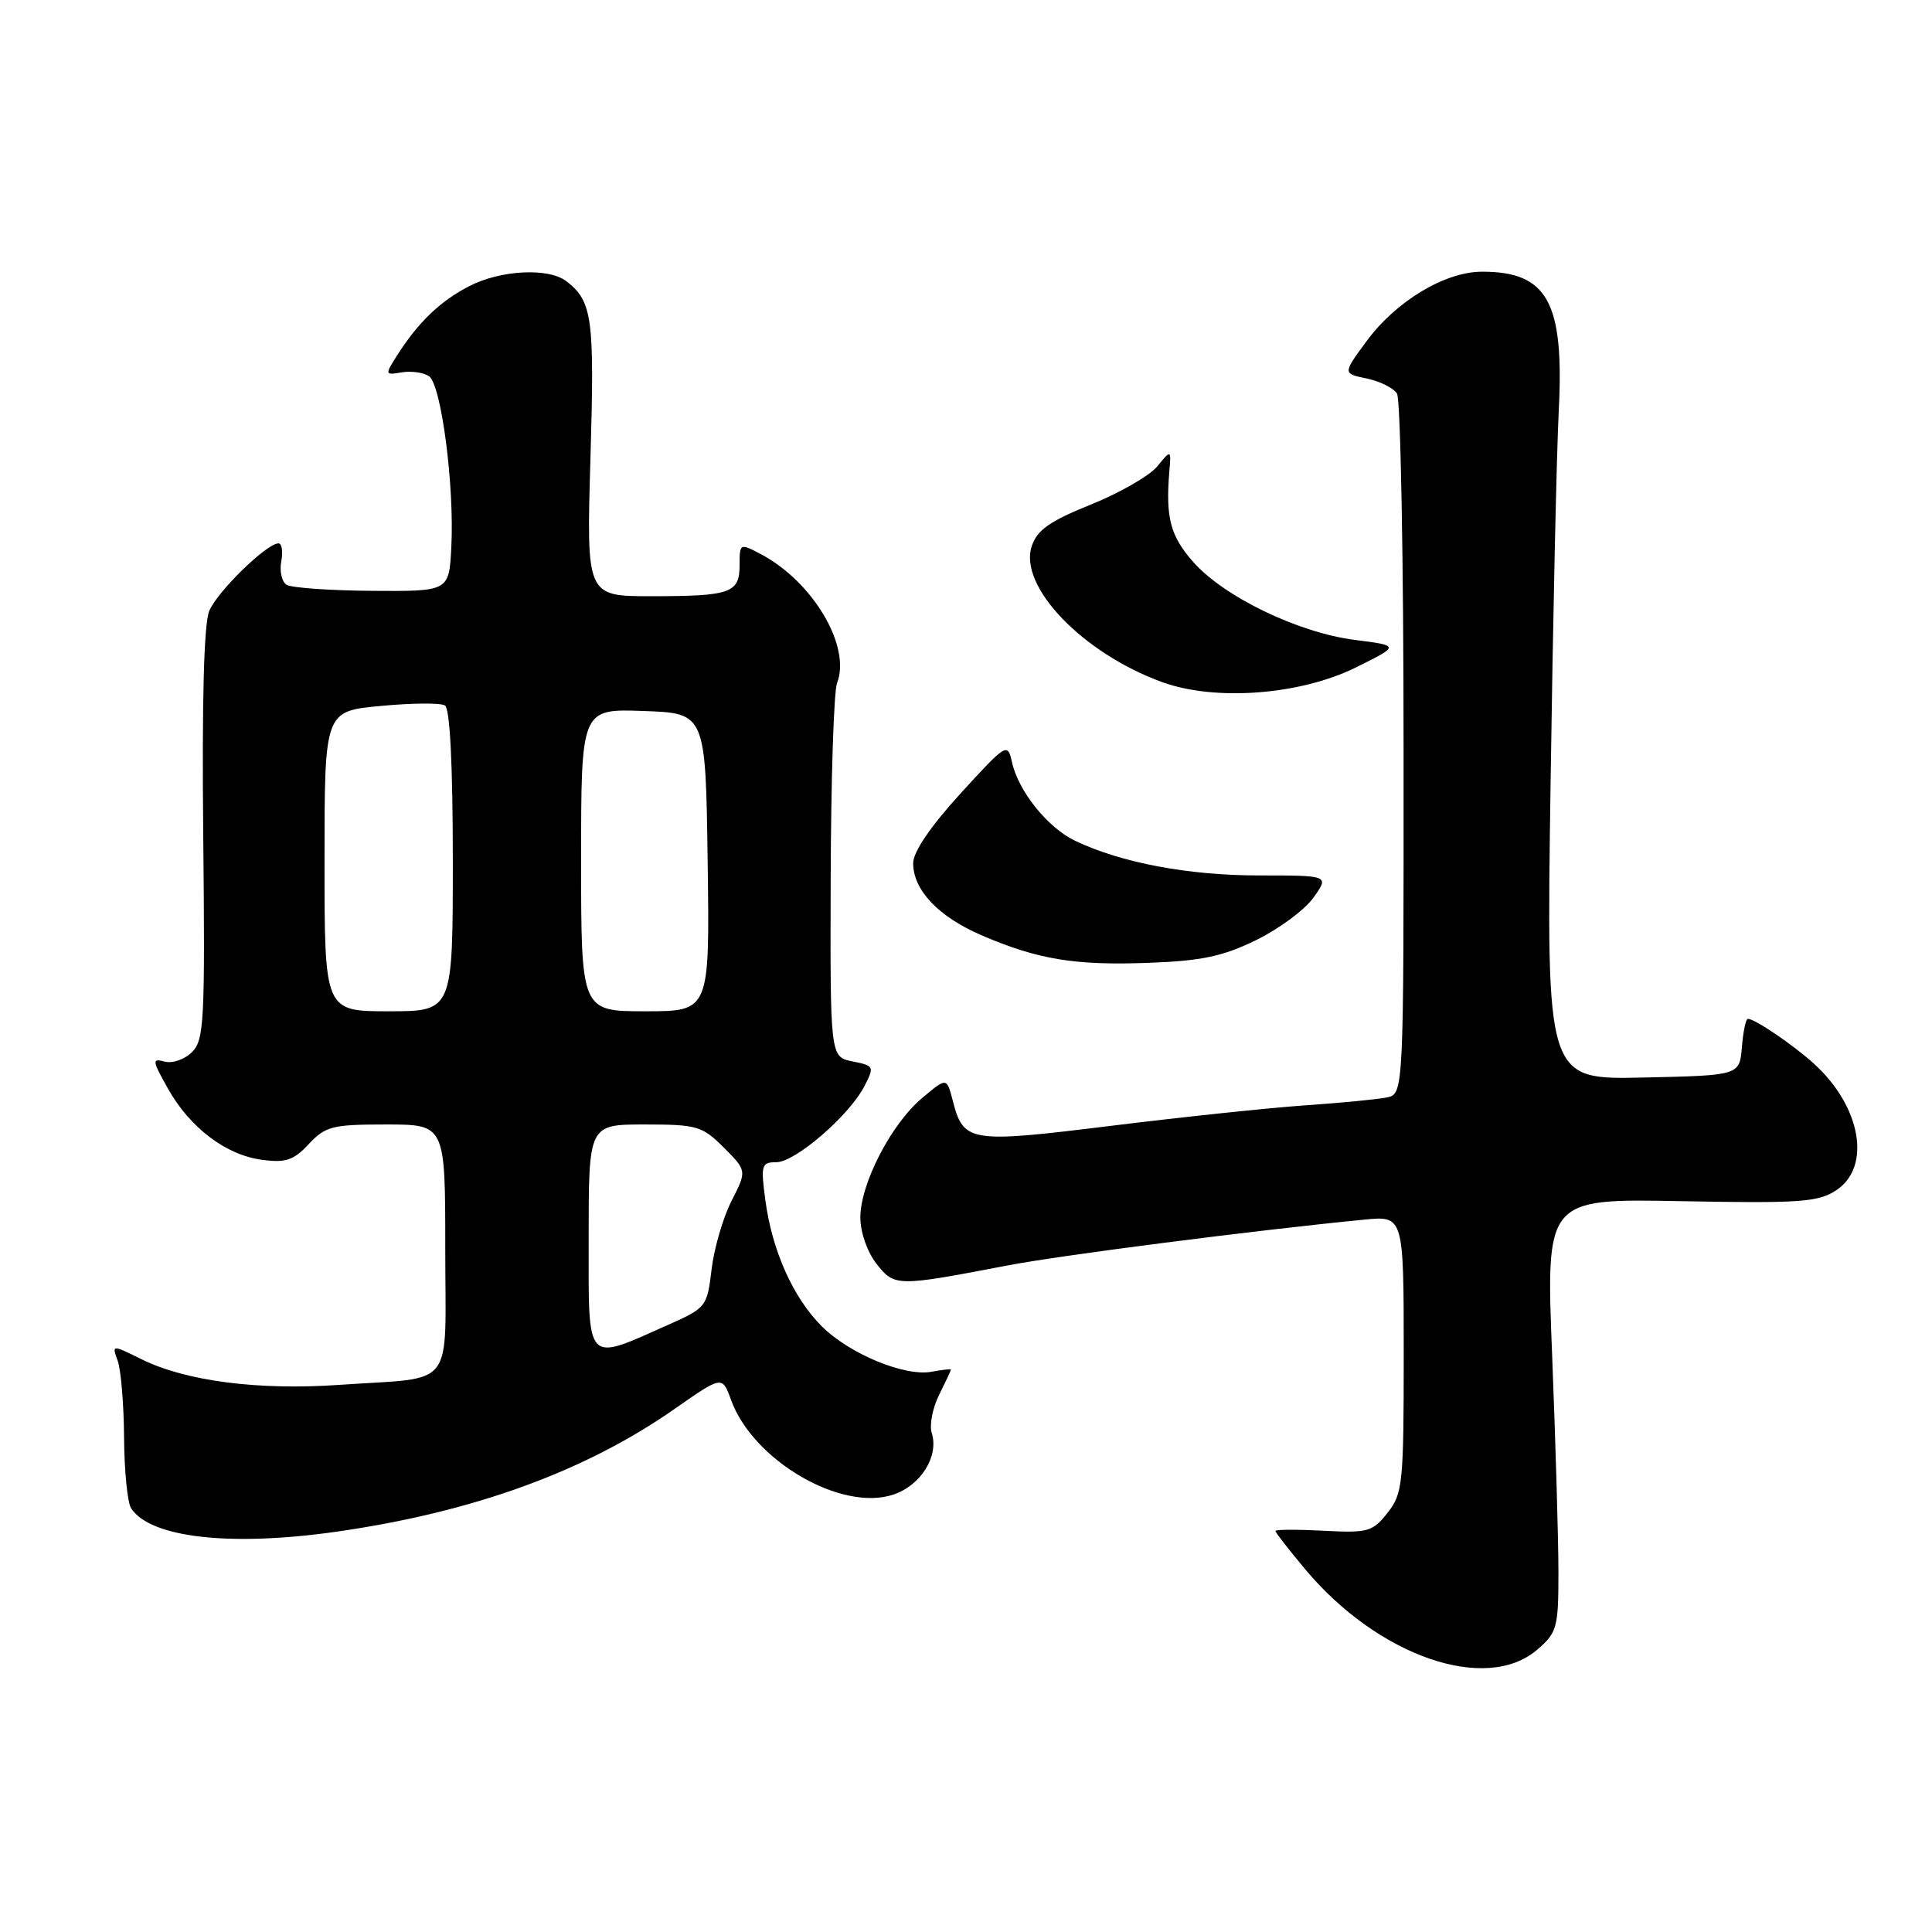 <?xml version="1.0" encoding="UTF-8" standalone="no"?>
<!DOCTYPE svg PUBLIC "-//W3C//DTD SVG 1.1//EN" "http://www.w3.org/Graphics/SVG/1.1/DTD/svg11.dtd" >
<svg xmlns="http://www.w3.org/2000/svg" xmlns:xlink="http://www.w3.org/1999/xlink" version="1.1" viewBox="0 0 256 256">
 <g >
 <path fill="currentColor"
d=" M 203.69 218.59 C 206.32 216.33 206.50 215.69 206.50 208.34 C 206.50 204.03 206.12 191.12 205.67 179.66 C 204.83 158.82 204.83 158.82 222.71 159.16 C 238.50 159.46 240.90 159.29 243.29 157.73 C 248.02 154.63 246.61 146.61 240.34 140.93 C 237.55 138.41 232.53 135.00 231.60 135.00 C 231.33 135.00 230.98 136.69 230.81 138.75 C 230.50 142.50 230.50 142.50 217.70 142.78 C 204.89 143.06 204.89 143.06 205.46 103.78 C 205.77 82.18 206.26 59.89 206.55 54.26 C 207.26 40.03 205.03 36.00 196.40 36.00 C 191.46 36.00 184.98 39.90 181.06 45.23 C 177.92 49.50 177.92 49.50 181.09 50.15 C 182.83 50.51 184.64 51.41 185.11 52.15 C 185.58 52.89 185.98 74.08 185.98 99.23 C 186.00 144.96 186.00 144.96 183.75 145.42 C 182.51 145.67 177.68 146.14 173.00 146.46 C 168.32 146.78 156.75 148.00 147.28 149.17 C 128.33 151.51 127.68 151.40 126.22 145.75 C 125.44 142.76 125.44 142.76 122.17 145.51 C 118.08 148.95 114.00 156.85 114.00 161.33 C 114.00 163.29 114.91 165.88 116.14 167.46 C 118.54 170.50 118.78 170.50 133.50 167.68 C 140.59 166.32 166.21 163.03 180.75 161.61 C 186.00 161.09 186.00 161.09 186.00 179.41 C 186.00 196.60 185.87 197.90 183.87 200.44 C 181.88 202.97 181.28 203.14 175.36 202.83 C 171.86 202.65 169.00 202.66 169.00 202.86 C 169.00 203.06 170.78 205.35 172.95 207.94 C 182.60 219.47 196.91 224.42 203.69 218.59 Z  M 44.50 202.97 C 62.65 200.38 77.50 195.00 89.40 186.68 C 95.70 182.28 95.70 182.28 96.86 185.48 C 99.76 193.51 111.43 200.33 118.35 198.05 C 122.01 196.84 124.44 192.96 123.46 189.88 C 123.13 188.84 123.57 186.57 124.43 184.84 C 125.29 183.11 126.00 181.60 126.00 181.49 C 126.00 181.37 124.86 181.50 123.47 181.76 C 119.90 182.44 112.55 179.40 108.87 175.72 C 105.08 171.93 102.29 165.68 101.41 159.00 C 100.79 154.36 100.90 154.00 102.87 154.00 C 105.37 154.00 112.52 147.83 114.53 143.94 C 115.88 141.32 115.83 141.22 112.96 140.64 C 110.00 140.05 110.00 140.05 110.07 116.27 C 110.11 103.20 110.49 91.61 110.91 90.52 C 112.82 85.65 107.70 77.03 100.75 73.39 C 98.05 71.97 98.00 72.00 98.00 74.87 C 98.00 78.59 96.83 79.00 86.27 79.00 C 77.70 79.00 77.70 79.00 78.24 60.68 C 78.79 42.13 78.49 39.93 75.07 37.28 C 72.71 35.45 66.39 35.76 62.21 37.90 C 58.33 39.89 55.41 42.70 52.60 47.12 C 50.98 49.67 51.00 49.72 53.22 49.34 C 54.48 49.13 56.10 49.35 56.84 49.84 C 58.47 50.92 60.23 64.41 59.80 72.53 C 59.50 78.36 59.50 78.36 49.33 78.29 C 43.73 78.25 38.63 77.89 37.98 77.49 C 37.34 77.09 37.02 75.69 37.27 74.38 C 37.52 73.07 37.35 72.00 36.90 72.00 C 35.34 72.00 28.81 78.37 27.73 80.94 C 27.02 82.62 26.75 92.85 26.93 110.57 C 27.18 135.27 27.05 137.80 25.45 139.40 C 24.49 140.37 22.86 140.94 21.84 140.67 C 20.12 140.22 20.15 140.49 22.24 144.22 C 25.15 149.42 29.93 153.05 34.71 153.68 C 37.86 154.10 38.91 153.75 40.92 151.59 C 43.13 149.23 44.04 149.00 51.17 149.00 C 59.00 149.00 59.00 149.00 59.00 165.39 C 59.00 184.44 60.56 182.42 45.00 183.50 C 34.22 184.25 24.62 183.01 18.76 180.11 C 14.81 178.16 14.81 178.16 15.60 180.33 C 16.03 181.52 16.41 186.10 16.44 190.50 C 16.47 194.90 16.89 199.11 17.37 199.85 C 19.89 203.75 30.45 204.96 44.50 202.97 Z  M 166.46 124.56 C 169.48 123.09 172.89 120.55 174.04 118.94 C 176.14 116.00 176.14 116.00 166.78 116.00 C 157.48 116.00 148.61 114.33 142.50 111.43 C 138.84 109.70 134.94 104.85 134.09 100.98 C 133.51 98.39 133.36 98.48 127.25 105.17 C 123.29 109.51 121.00 112.88 121.00 114.38 C 121.00 117.94 124.35 121.47 130.06 123.93 C 137.52 127.14 142.42 127.95 152.23 127.58 C 159.24 127.32 162.04 126.72 166.46 124.56 Z  M 179.64 88.45 C 185.50 85.55 185.50 85.55 179.50 84.79 C 172.01 83.83 162.14 79.06 158.09 74.44 C 155.08 71.02 154.44 68.61 154.94 62.52 C 155.19 59.55 155.19 59.55 153.34 61.80 C 152.33 63.04 148.38 65.31 144.56 66.85 C 139.08 69.06 137.43 70.22 136.71 72.37 C 134.94 77.69 143.45 86.56 154.01 90.39 C 161.02 92.94 172.27 92.09 179.64 88.45 Z  M 78.00 164.02 C 78.00 149.00 78.00 149.00 85.42 149.00 C 92.37 149.00 93.04 149.20 95.91 152.06 C 98.97 155.13 98.97 155.13 96.93 159.13 C 95.81 161.33 94.62 165.41 94.29 168.19 C 93.70 173.14 93.58 173.30 88.60 175.52 C 77.45 180.47 78.00 181.07 78.00 164.02 Z  M 43.00 114.12 C 43.00 94.23 43.00 94.23 50.46 93.54 C 54.57 93.15 58.39 93.12 58.96 93.48 C 59.62 93.88 60.00 101.37 60.00 114.06 C 60.00 134.00 60.00 134.00 51.50 134.00 C 43.00 134.00 43.00 134.00 43.00 114.12 Z  M 77.00 113.96 C 77.00 93.92 77.00 93.92 85.25 94.21 C 93.50 94.50 93.50 94.50 93.77 114.25 C 94.04 134.00 94.04 134.00 85.52 134.00 C 77.00 134.00 77.00 134.00 77.00 113.96 Z "/>
</g>
</svg>